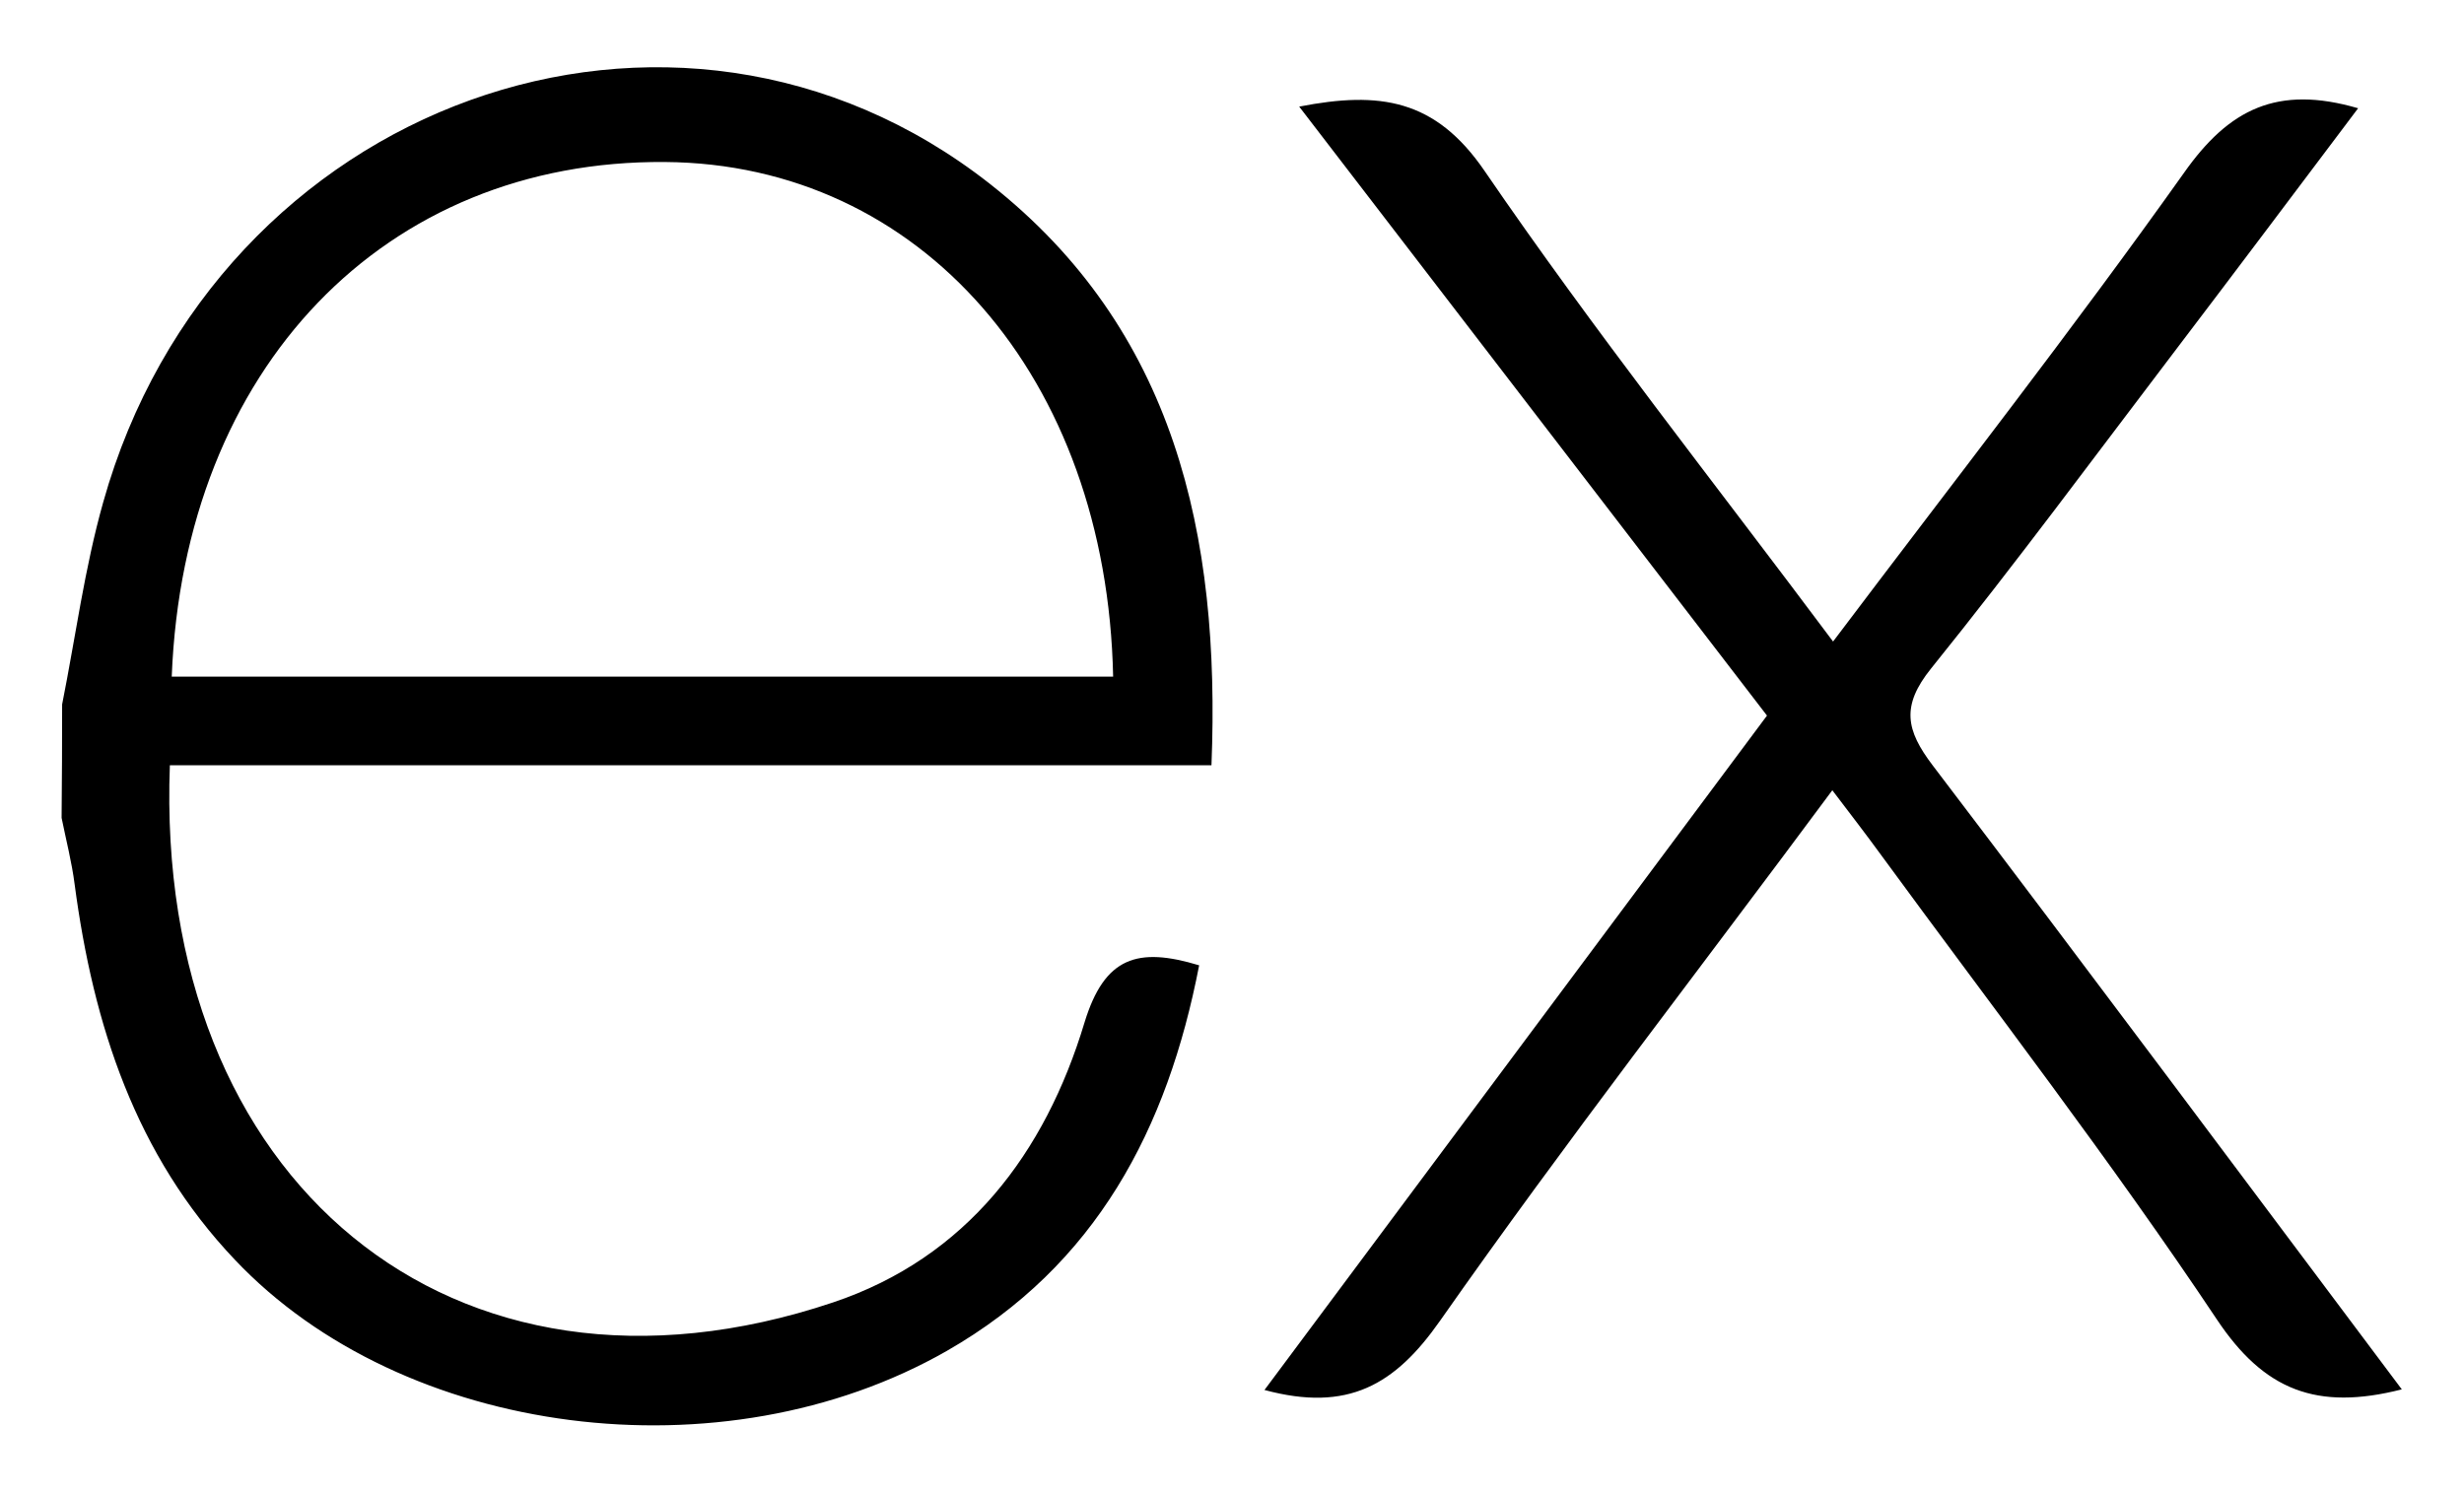 <svg width="33" height="20" viewBox="0 0 33 20" fill="none" xmlns="http://www.w3.org/2000/svg">
<path d="M32.167 18.61C31.027 18.9 30.323 18.623 29.69 17.673C28.27 15.545 26.703 13.515 25.19 11.448C24.995 11.18 24.793 10.918 24.54 10.585C22.75 13 20.962 15.3 19.285 17.693C18.685 18.548 18.055 18.92 16.935 18.618L23.665 9.585L17.4 1.428C18.477 1.218 19.223 1.325 19.883 2.29C21.34 4.42 22.947 6.448 24.55 8.593C26.162 6.455 27.75 4.425 29.25 2.315C29.852 1.46 30.5 1.135 31.582 1.45C30.762 2.538 29.96 3.608 29.152 4.67C28.062 6.103 26.992 7.553 25.862 8.955C25.46 9.455 25.525 9.78 25.885 10.253C27.975 13 30.04 15.775 32.167 18.61ZM0.832 9.435C1.012 8.533 1.132 7.613 1.382 6.728C2.882 1.37 9.032 -0.857 13.258 2.463C15.732 4.41 16.348 7.155 16.225 10.25H2.275C2.065 15.803 6.062 19.155 11.158 17.445C12.945 16.845 13.998 15.445 14.525 13.695C14.793 12.818 15.235 12.68 16.06 12.93C15.637 15.12 14.68 16.95 12.68 18.095C9.68 19.81 5.397 19.255 3.145 16.873C1.815 15.473 1.25 13.73 1 11.848C0.962 11.548 0.885 11.253 0.825 10.955C0.83 10.448 0.832 9.942 0.832 9.435ZM2.3 9.063H14.908C14.825 5.048 12.325 2.195 8.907 2.17C5.157 2.14 2.462 4.925 2.3 9.063Z" fill="black"/>
</svg>
